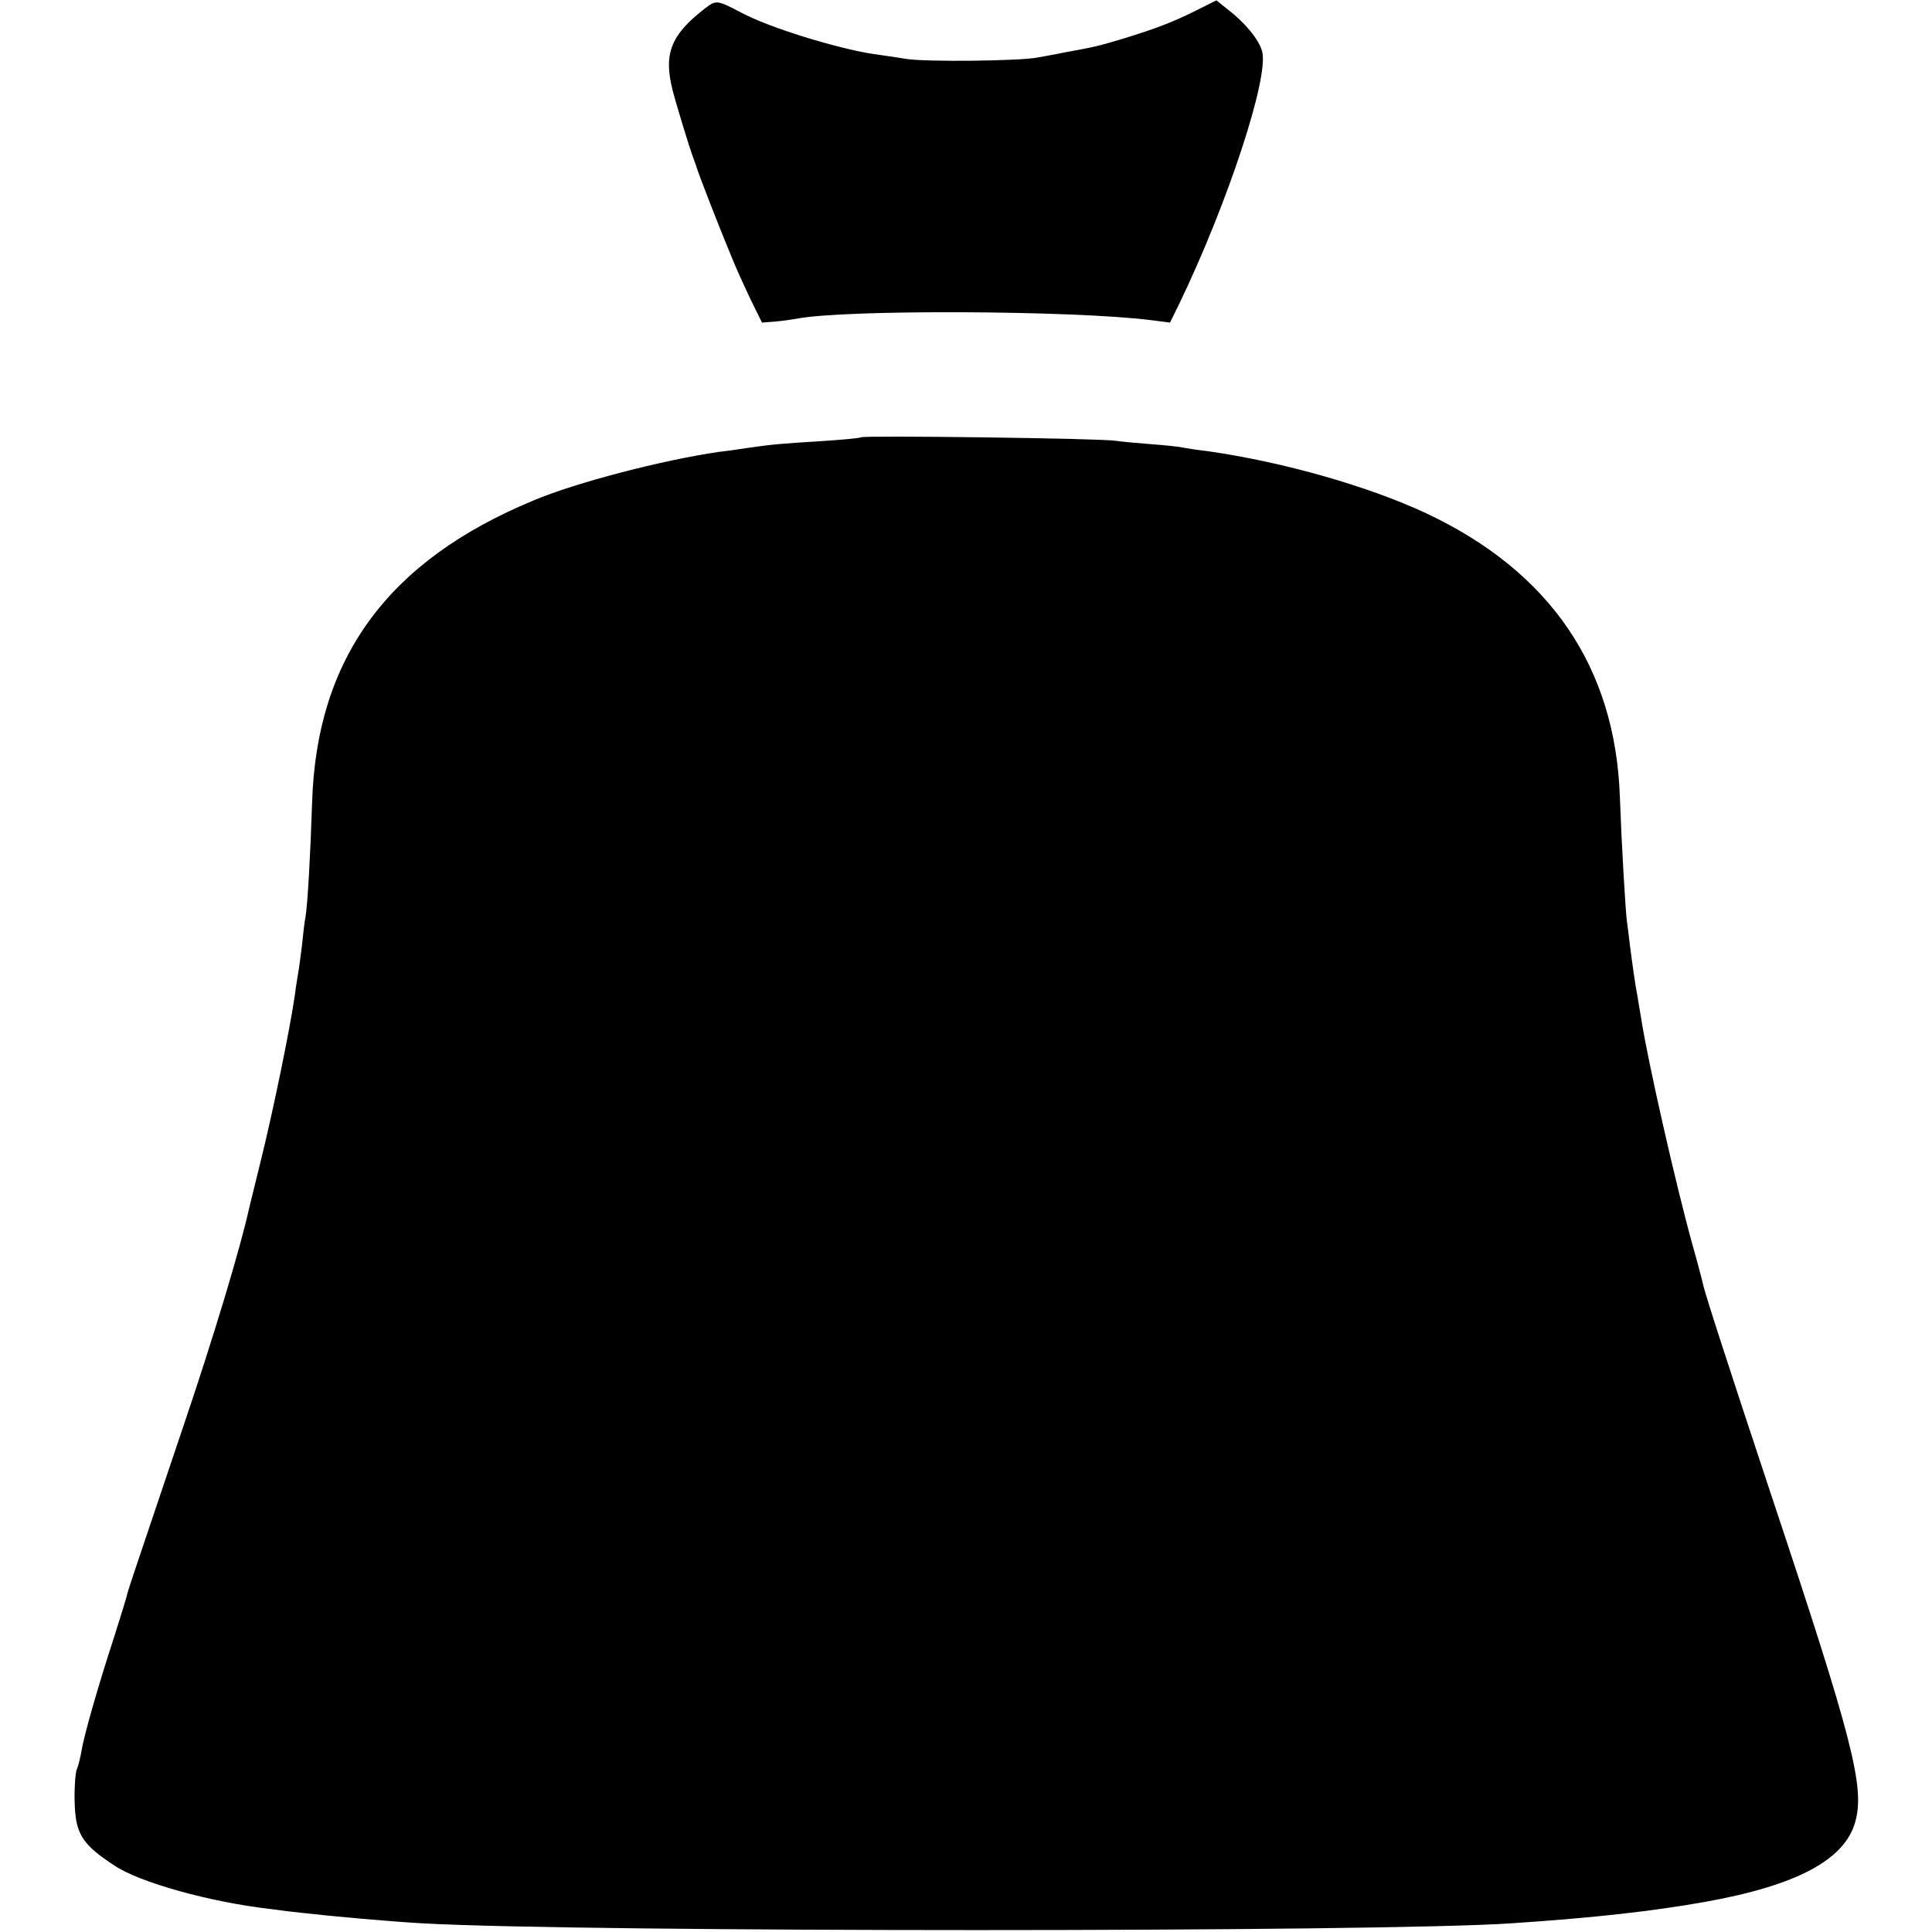 <?xml version="1.0" standalone="no"?>
<!DOCTYPE svg PUBLIC "-//W3C//DTD SVG 20010904//EN"
 "http://www.w3.org/TR/2001/REC-SVG-20010904/DTD/svg10.dtd">
<svg version="1.0" xmlns="http://www.w3.org/2000/svg"
 width="554pt" height="554pt" viewBox="0 0 554 554"
 preserveAspectRatio="xMidYMid meet">
<g transform="translate(0,554) scale(0.1,-0.1)"
fill="#000000" stroke="none">
<path d="M2023 5517 c-100 -77 -121 -131 -94 -237 12 -46 48 -163 58 -190 3
-8 7 -19 9 -25 3 -14 66 -176 99 -255 14 -36 41 -94 58 -130 l32 -65 39 3 c22
2 49 6 60 8 135 27 794 24 1016 -4 l55 -7 27 55 c138 286 258 650 237 723 -9
33 -47 80 -96 118 l-35 28 -58 -29 c-66 -33 -115 -52 -210 -81 -70 -21 -78
-23 -160 -38 -30 -6 -68 -13 -85 -16 -51 -10 -319 -13 -376 -4 -30 5 -72 11
-94 14 -105 16 -300 76 -380 119 -68 36 -72 36 -102 13z"/>
<path d="M2469 4286 c-2 -2 -53 -7 -114 -11 -115 -7 -140 -9 -215 -20 -25 -4
-61 -9 -80 -11 -158 -23 -407 -87 -530 -139 -418 -173 -622 -452 -635 -865 -5
-155 -13 -294 -19 -330 -3 -14 -7 -50 -10 -80 -4 -30 -8 -66 -11 -80 -2 -14
-7 -41 -9 -60 -14 -99 -64 -342 -101 -490 -14 -58 -28 -113 -30 -122 -24 -111
-103 -374 -191 -633 -9 -27 -38 -113 -64 -190 -26 -77 -57 -169 -69 -205 -12
-36 -24 -72 -26 -80 -1 -8 -19 -64 -38 -125 -48 -147 -86 -282 -93 -324 -3
-19 -9 -44 -14 -55 -4 -12 -7 -52 -6 -91 2 -93 20 -123 115 -185 72 -48 272
-104 446 -124 28 -4 68 -9 90 -11 86 -10 255 -25 344 -30 454 -26 2751 -26
3126 0 240 16 406 35 552 61 265 47 403 121 433 230 28 99 -8 238 -240 934
-132 398 -189 575 -196 605 -1 6 -15 60 -32 120 -47 170 -127 522 -146 645 -3
19 -8 46 -10 60 -7 36 -15 94 -22 148 -3 26 -7 58 -9 72 -4 30 -15 217 -20
355 -13 372 -200 646 -555 813 -167 78 -409 147 -625 178 -27 3 -59 8 -70 10
-11 3 -51 7 -90 10 -38 3 -86 7 -105 10 -42 7 -724 16 -731 10z"/>
</g>
</svg>
